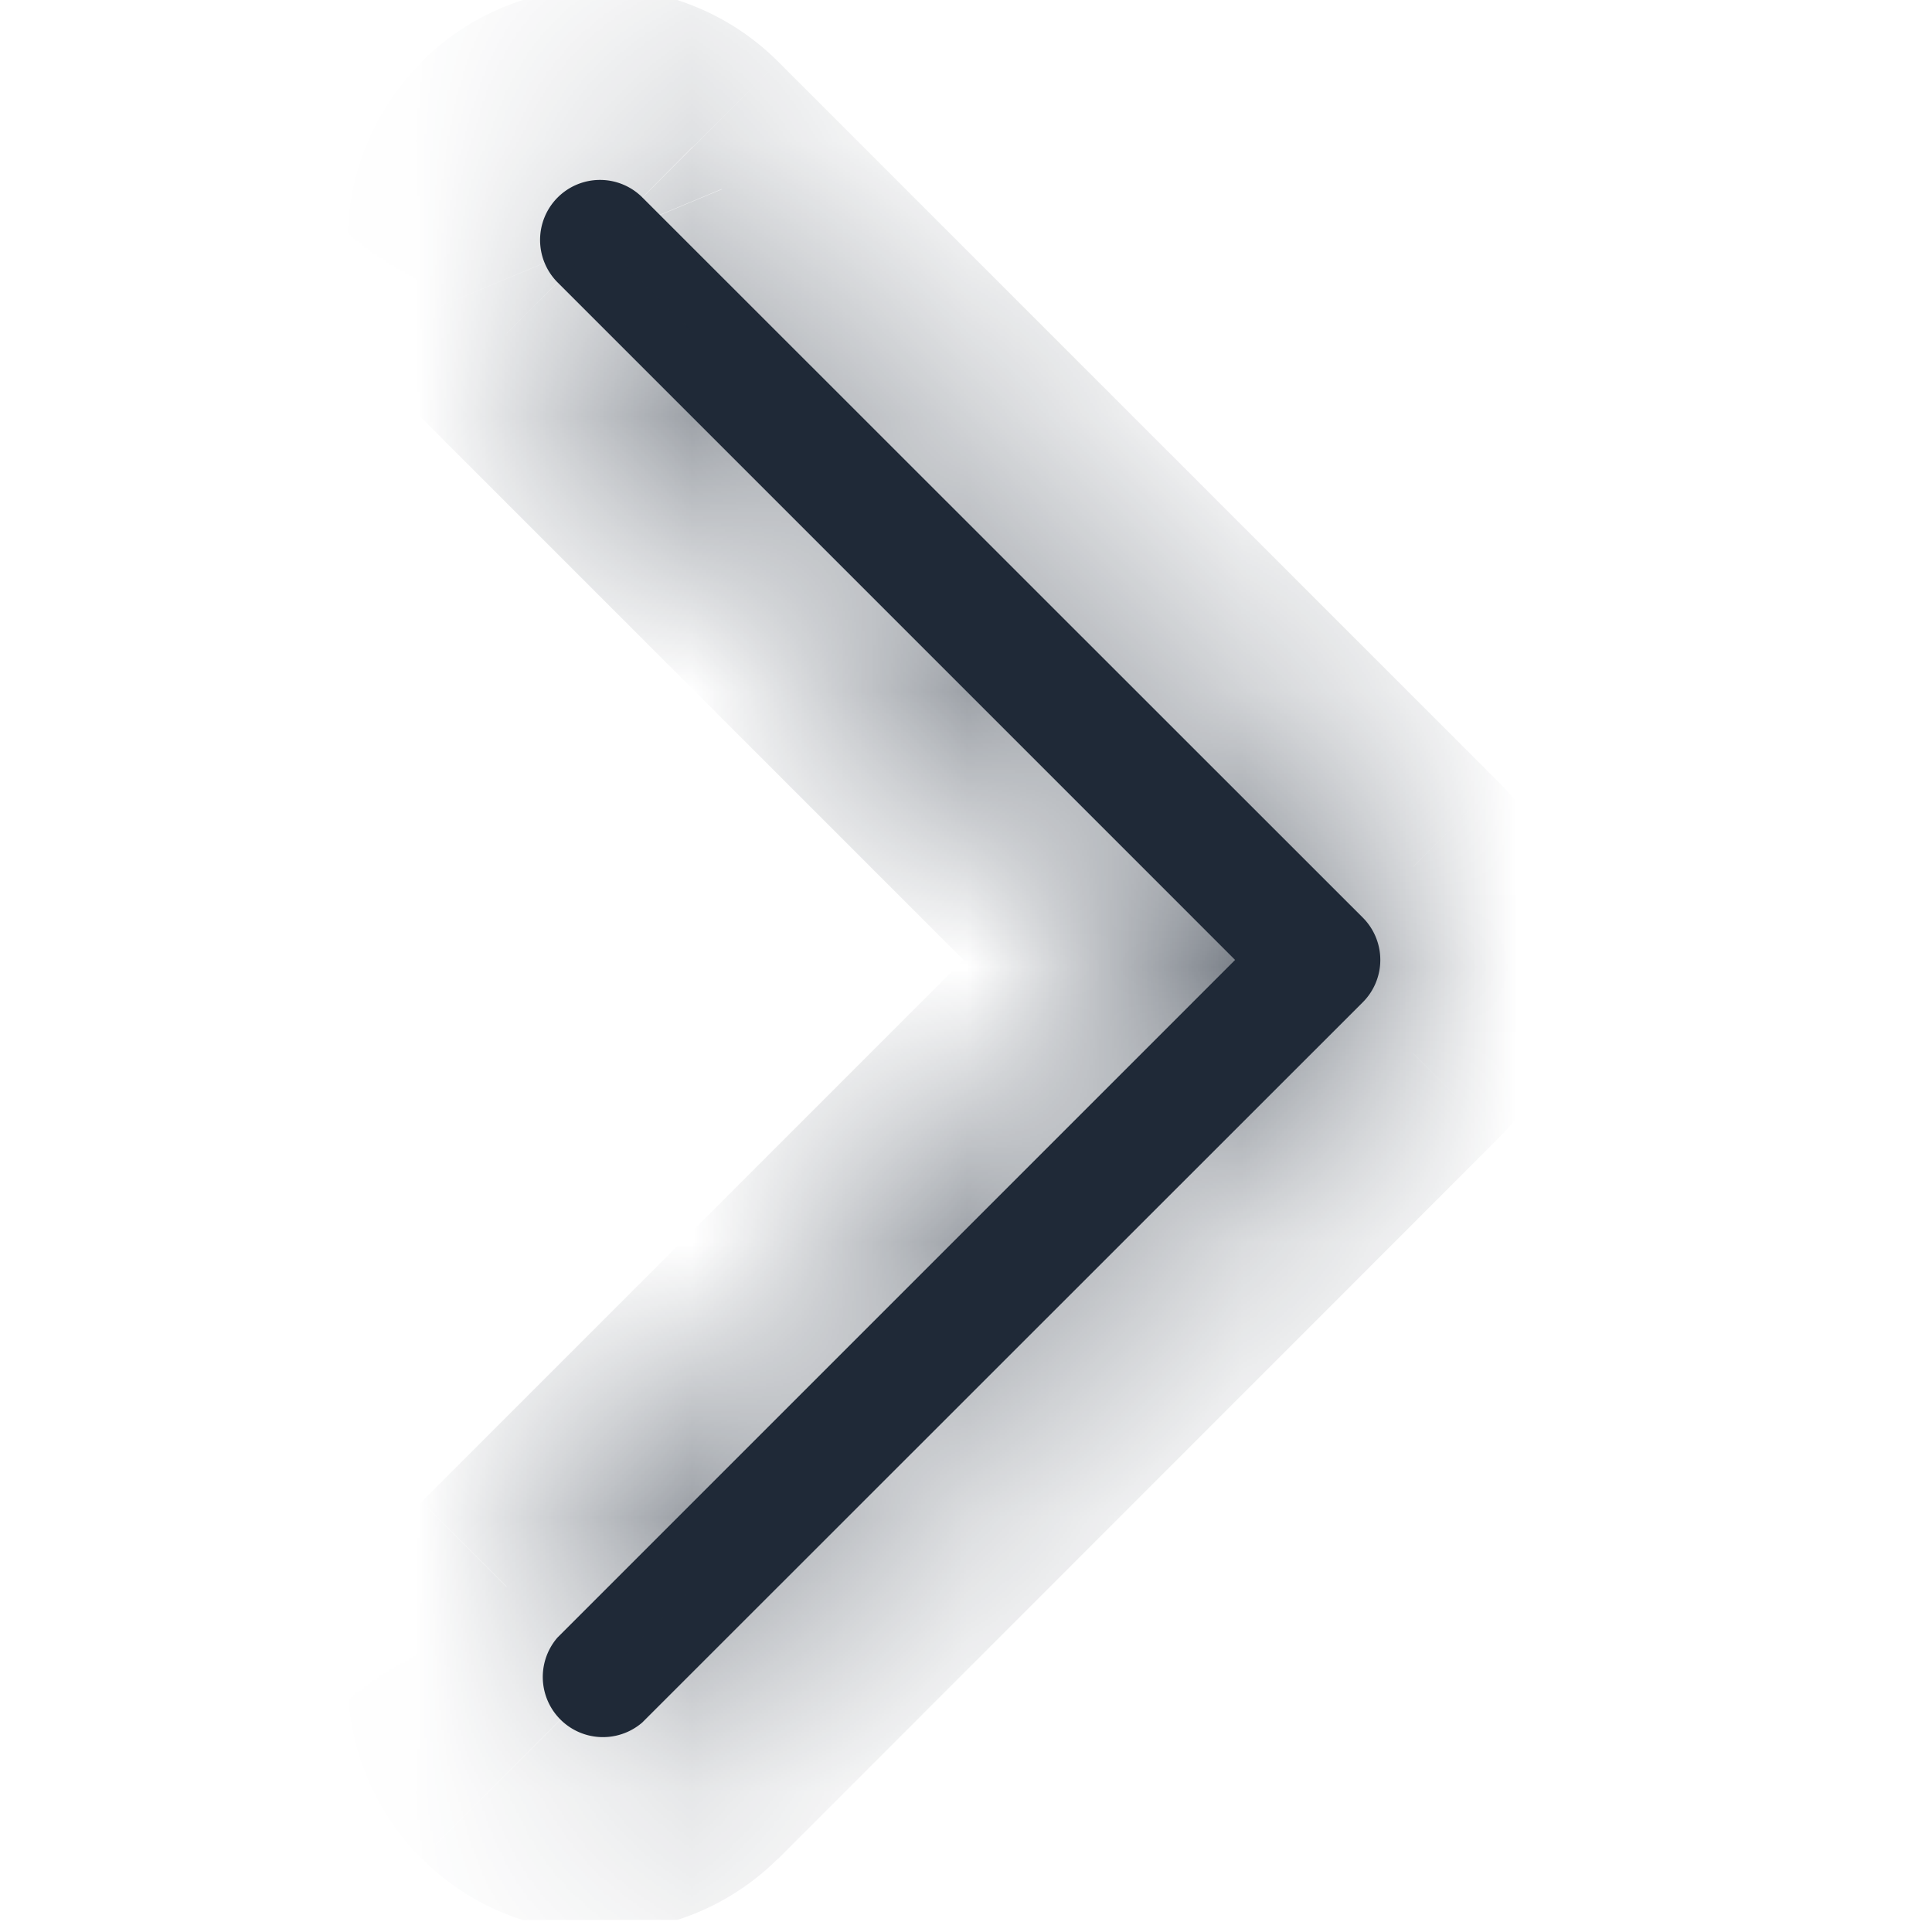<svg fill="none" xmlns="http://www.w3.org/2000/svg" viewBox="0 0 7 7">
  <g clip-path="url(#RIBYUKZGFVm2a)">
    <mask id="RIBYUKZGFVm2b" fill="#fff">
      <path fill-rule="evenodd" clip-rule="evenodd" d="M2.02.716a.217.217 0 01.308 0l2.609 2.608a.217.217 0 010 .308l-2.61 2.609a.218.218 0 01-.307-.308l2.455-2.455L2.02 1.023a.218.218 0 010-.307z"/>
    </mask>
    <path fill-rule="evenodd" clip-rule="evenodd" d="M2.02.716a.217.217 0 01.308 0l2.609 2.608a.217.217 0 010 .308l-2.61 2.609a.218.218 0 01-.307-.308l2.455-2.455L2.02 1.023a.218.218 0 010-.307z" fill="#1F2937"/>
    <path d="M2.328.716l-.493.49v.002l.493-.492zm2.609 2.608l-.492.492.492-.492zm0 .308l-.492-.492.492.492zM2.02 5.933l-.492-.492.492.492zm2.455-2.455l.492.492.492-.492-.492-.492-.492.492zM2.02 1.023l.492-.491V.53l-.492.492zm.493.184a.478.478 0 01-.156.104L1.824.026a.913.913 0 00-.297.198l.986.983zm-.156.104a.478.478 0 01-.183.036v-1.39a.913.913 0 00-.35.069l.533 1.285zm-.183.036a.478.478 0 01-.183-.036L2.524.026a.913.913 0 00-.35-.07v1.391zm-.183-.036a.478.478 0 01-.156-.104L2.82.224a.913.913 0 00-.296-.198L1.99 1.31zm-.155-.103l2.609 2.608.983-.984L2.82.224l-.984.984zm2.61 2.609a.478.478 0 01-.105-.155l1.285-.534a.913.913 0 00-.198-.296l-.983.985zm-.105-.155a.478.478 0 01-.036-.184h1.391a.913.913 0 00-.07-.35l-1.285.534zm-.036-.184c0-.063.012-.125.036-.183l1.285.533c.046-.11.07-.23.07-.35H4.305zm.036-.183a.478.478 0 01.104-.155l.983.985a.913.913 0 00.198-.297l-1.285-.533zm.104-.155l-2.61 2.61.985.984 2.608-2.609-.983-.984zm-2.61 2.61a.48.48 0 01.339-.14V7a.913.913 0 00.646-.267l-.984-.984zm.339-.14c.127 0 .248.05.338.14l-.984.984A.913.913 0 002.174 7V5.61zm.338.14c.09.09.14.211.14.338H1.26c0 .242.096.474.267.646l.984-.984zm.14.338c0 .127-.05.248-.14.338l-.984-.984a.913.913 0 00-.267.646h1.39zm-.14.338L4.967 3.97l-.984-.984-2.455 2.455.984.984zm2.455-3.439L2.512.532l-.984.983L3.983 3.97l.984-.984zM2.511.531c.045.044.08.097.104.155L1.33 1.22a.918.918 0 00.199.297L2.51.531zm.104.155a.48.48 0 01.037.184H1.26c0 .12.024.239.07.35L2.615.685zm.037.184a.478.478 0 01-.037.183L1.33.52a.913.913 0 00-.07.35h1.392zm-.037.183a.478.478 0 01-.104.155L1.53.223a.913.913 0 00-.2.297l1.285.533z" fill="#1F2937" mask="url(#RIBYUKZGFVm2b)"/>
  </g>
  <defs>
    <clipPath id="RIBYUKZGFVm2a">
      <path fill="#fff" d="M0 0h6.957v6.957H0z"/>
    </clipPath>
  </defs>
</svg>
